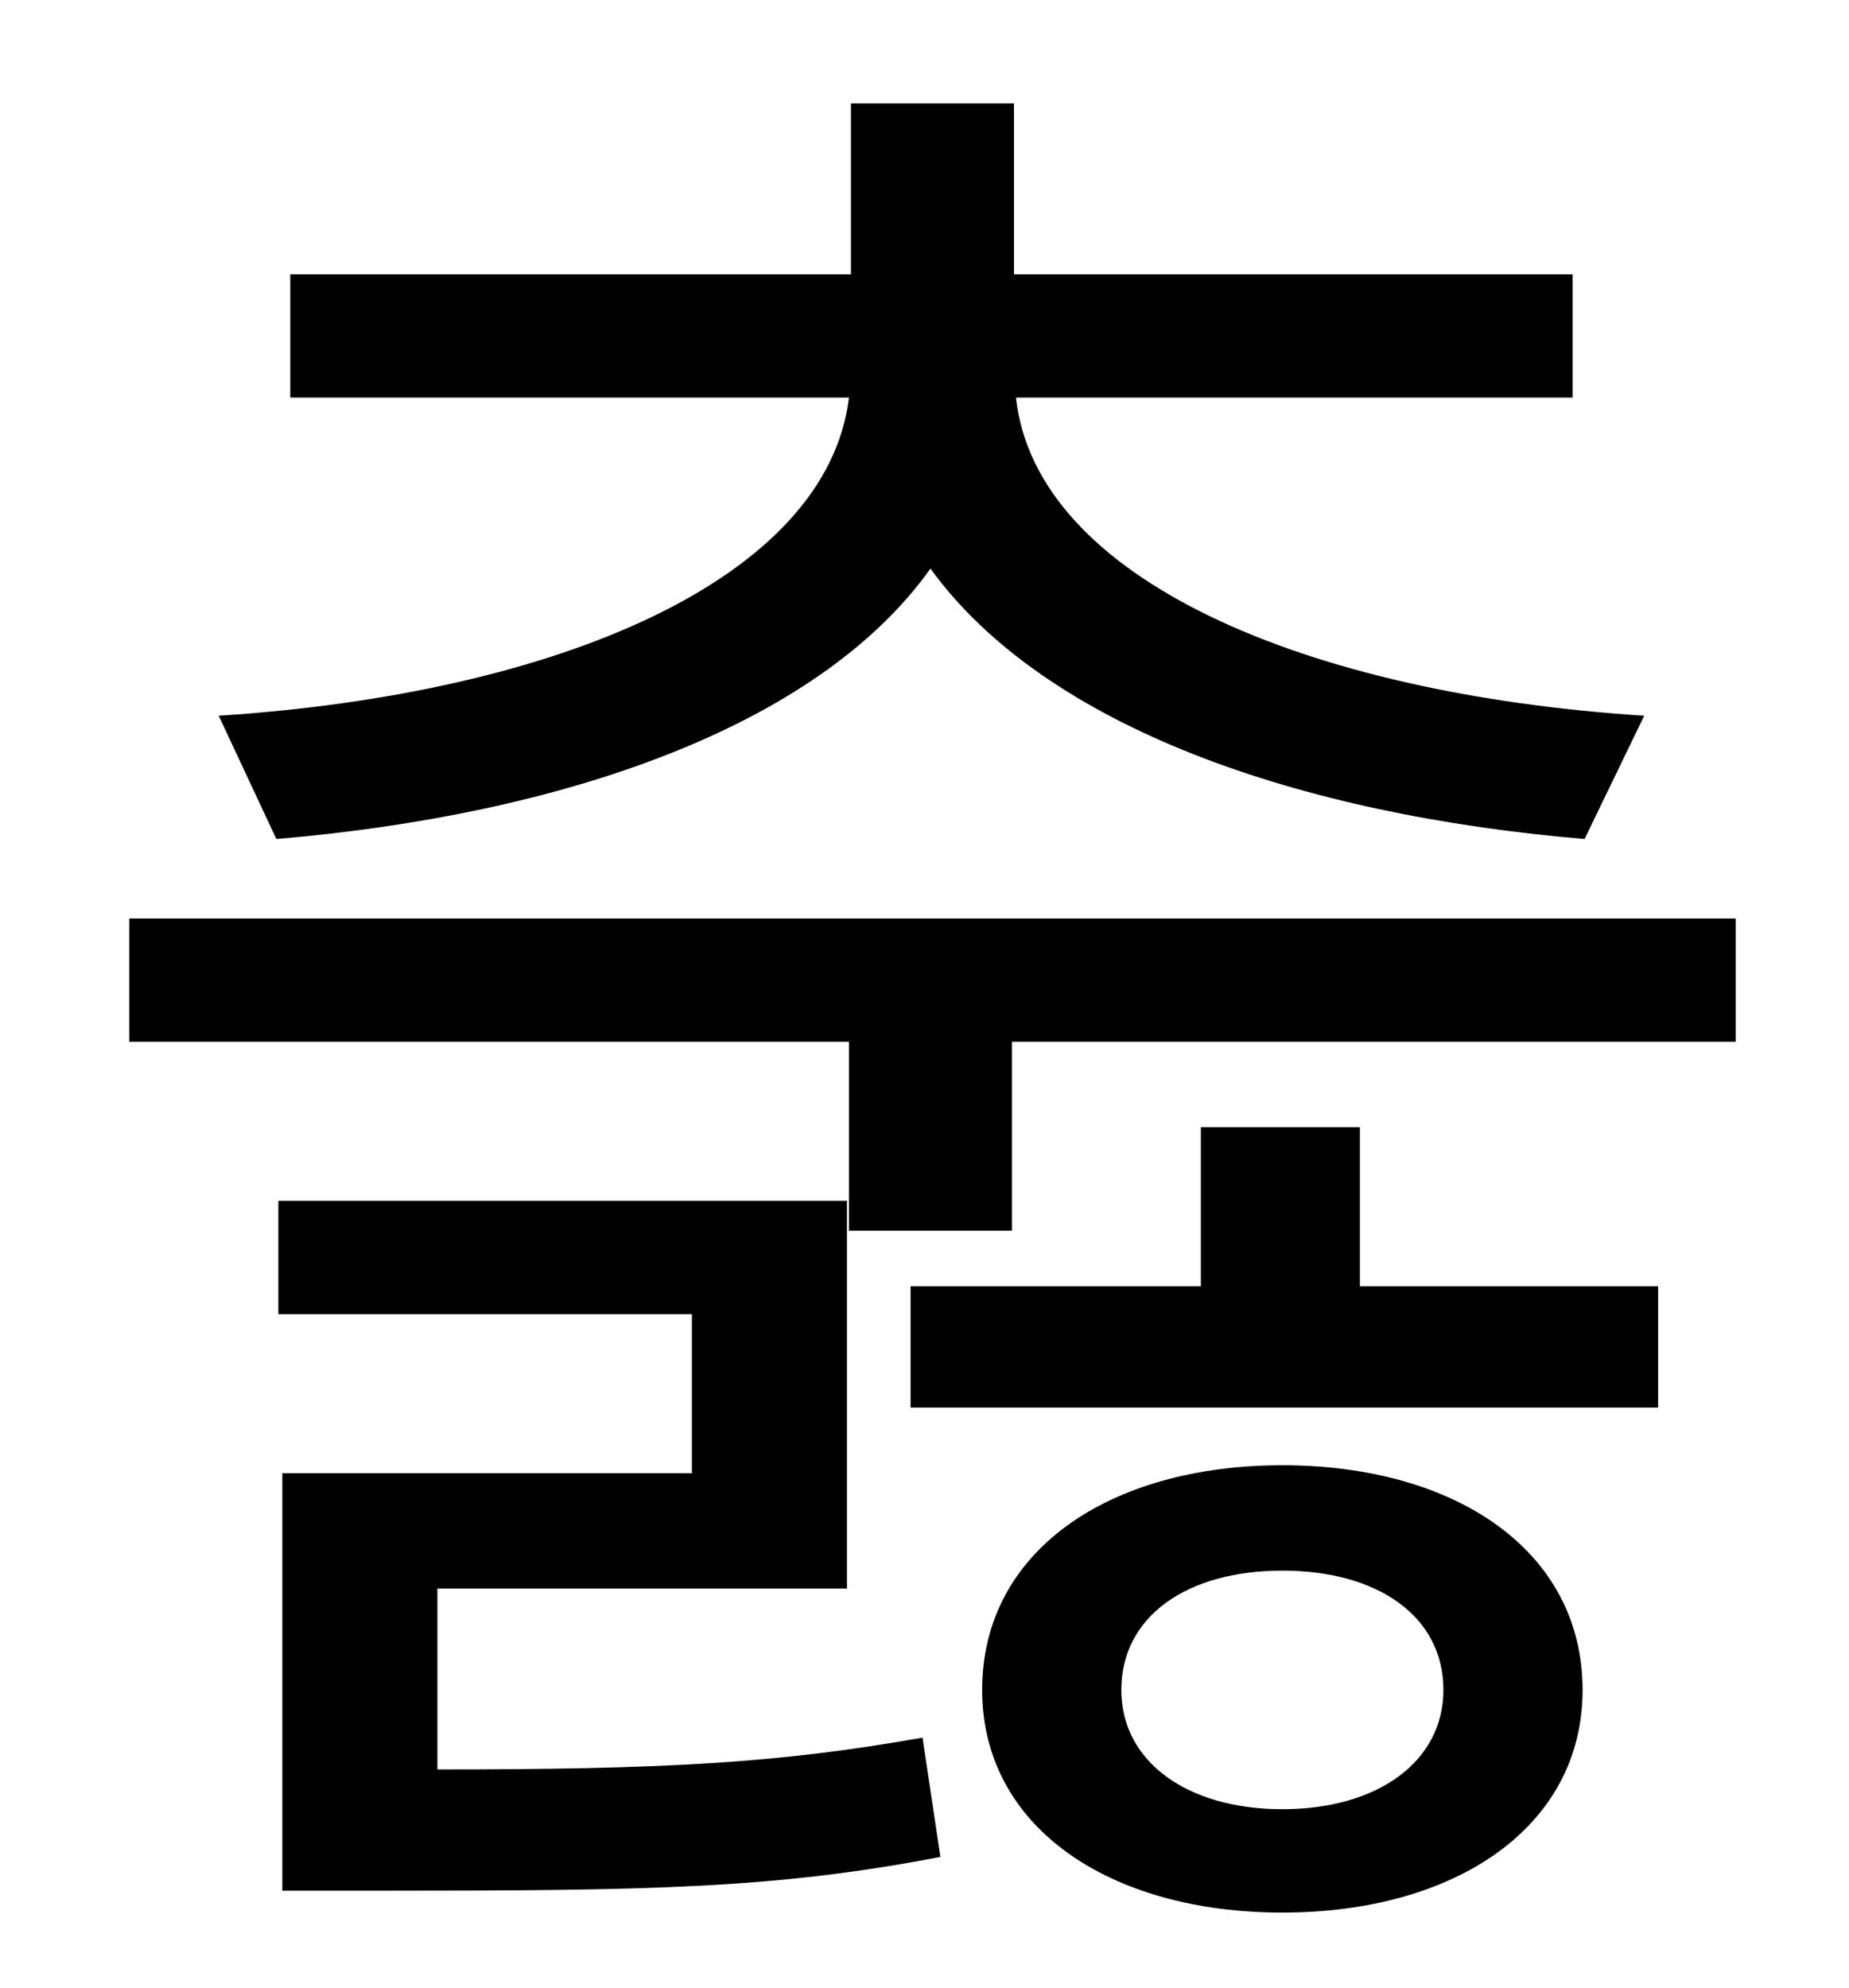 <?xml version="1.0" standalone="no"?>
<!DOCTYPE svg PUBLIC "-//W3C//DTD SVG 1.1//EN" "http://www.w3.org/Graphics/SVG/1.1/DTD/svg11.dtd" >
<svg xmlns="http://www.w3.org/2000/svg" xmlns:xlink="http://www.w3.org/1999/xlink" version="1.1" viewBox="-10 0 930 1000">
   <path fill="currentColor"
d="M129 422l-29 -62c171 -11 306 -69 317 -160h-281v-62h282v-86h82v86h281v62h-280c10 91 145 149 316 160l-30 62c-143 -12 -271 -56 -329 -136c-57 80 -186 124 -329 136zM210 799v91c113 0 171 -3 244 -16l9 60c-83 16 -146 17 -281 17h-50v-210h206v-80h-208v-57h286
v195h-206zM635 910c48 0 81 -24 81 -60c0 -37 -33 -60 -81 -60s-81 23 -81 60c0 36 33 60 81 60zM635 737c87 0 151 43 151 113c0 69 -64 112 -151 112s-151 -43 -151 -112c0 -70 64 -113 151 -113zM674 567v80h150v61h-376v-61h146v-80h80zM55 462h808v62h-364v95h-82v-95
h-362v-62z" />
</svg>
